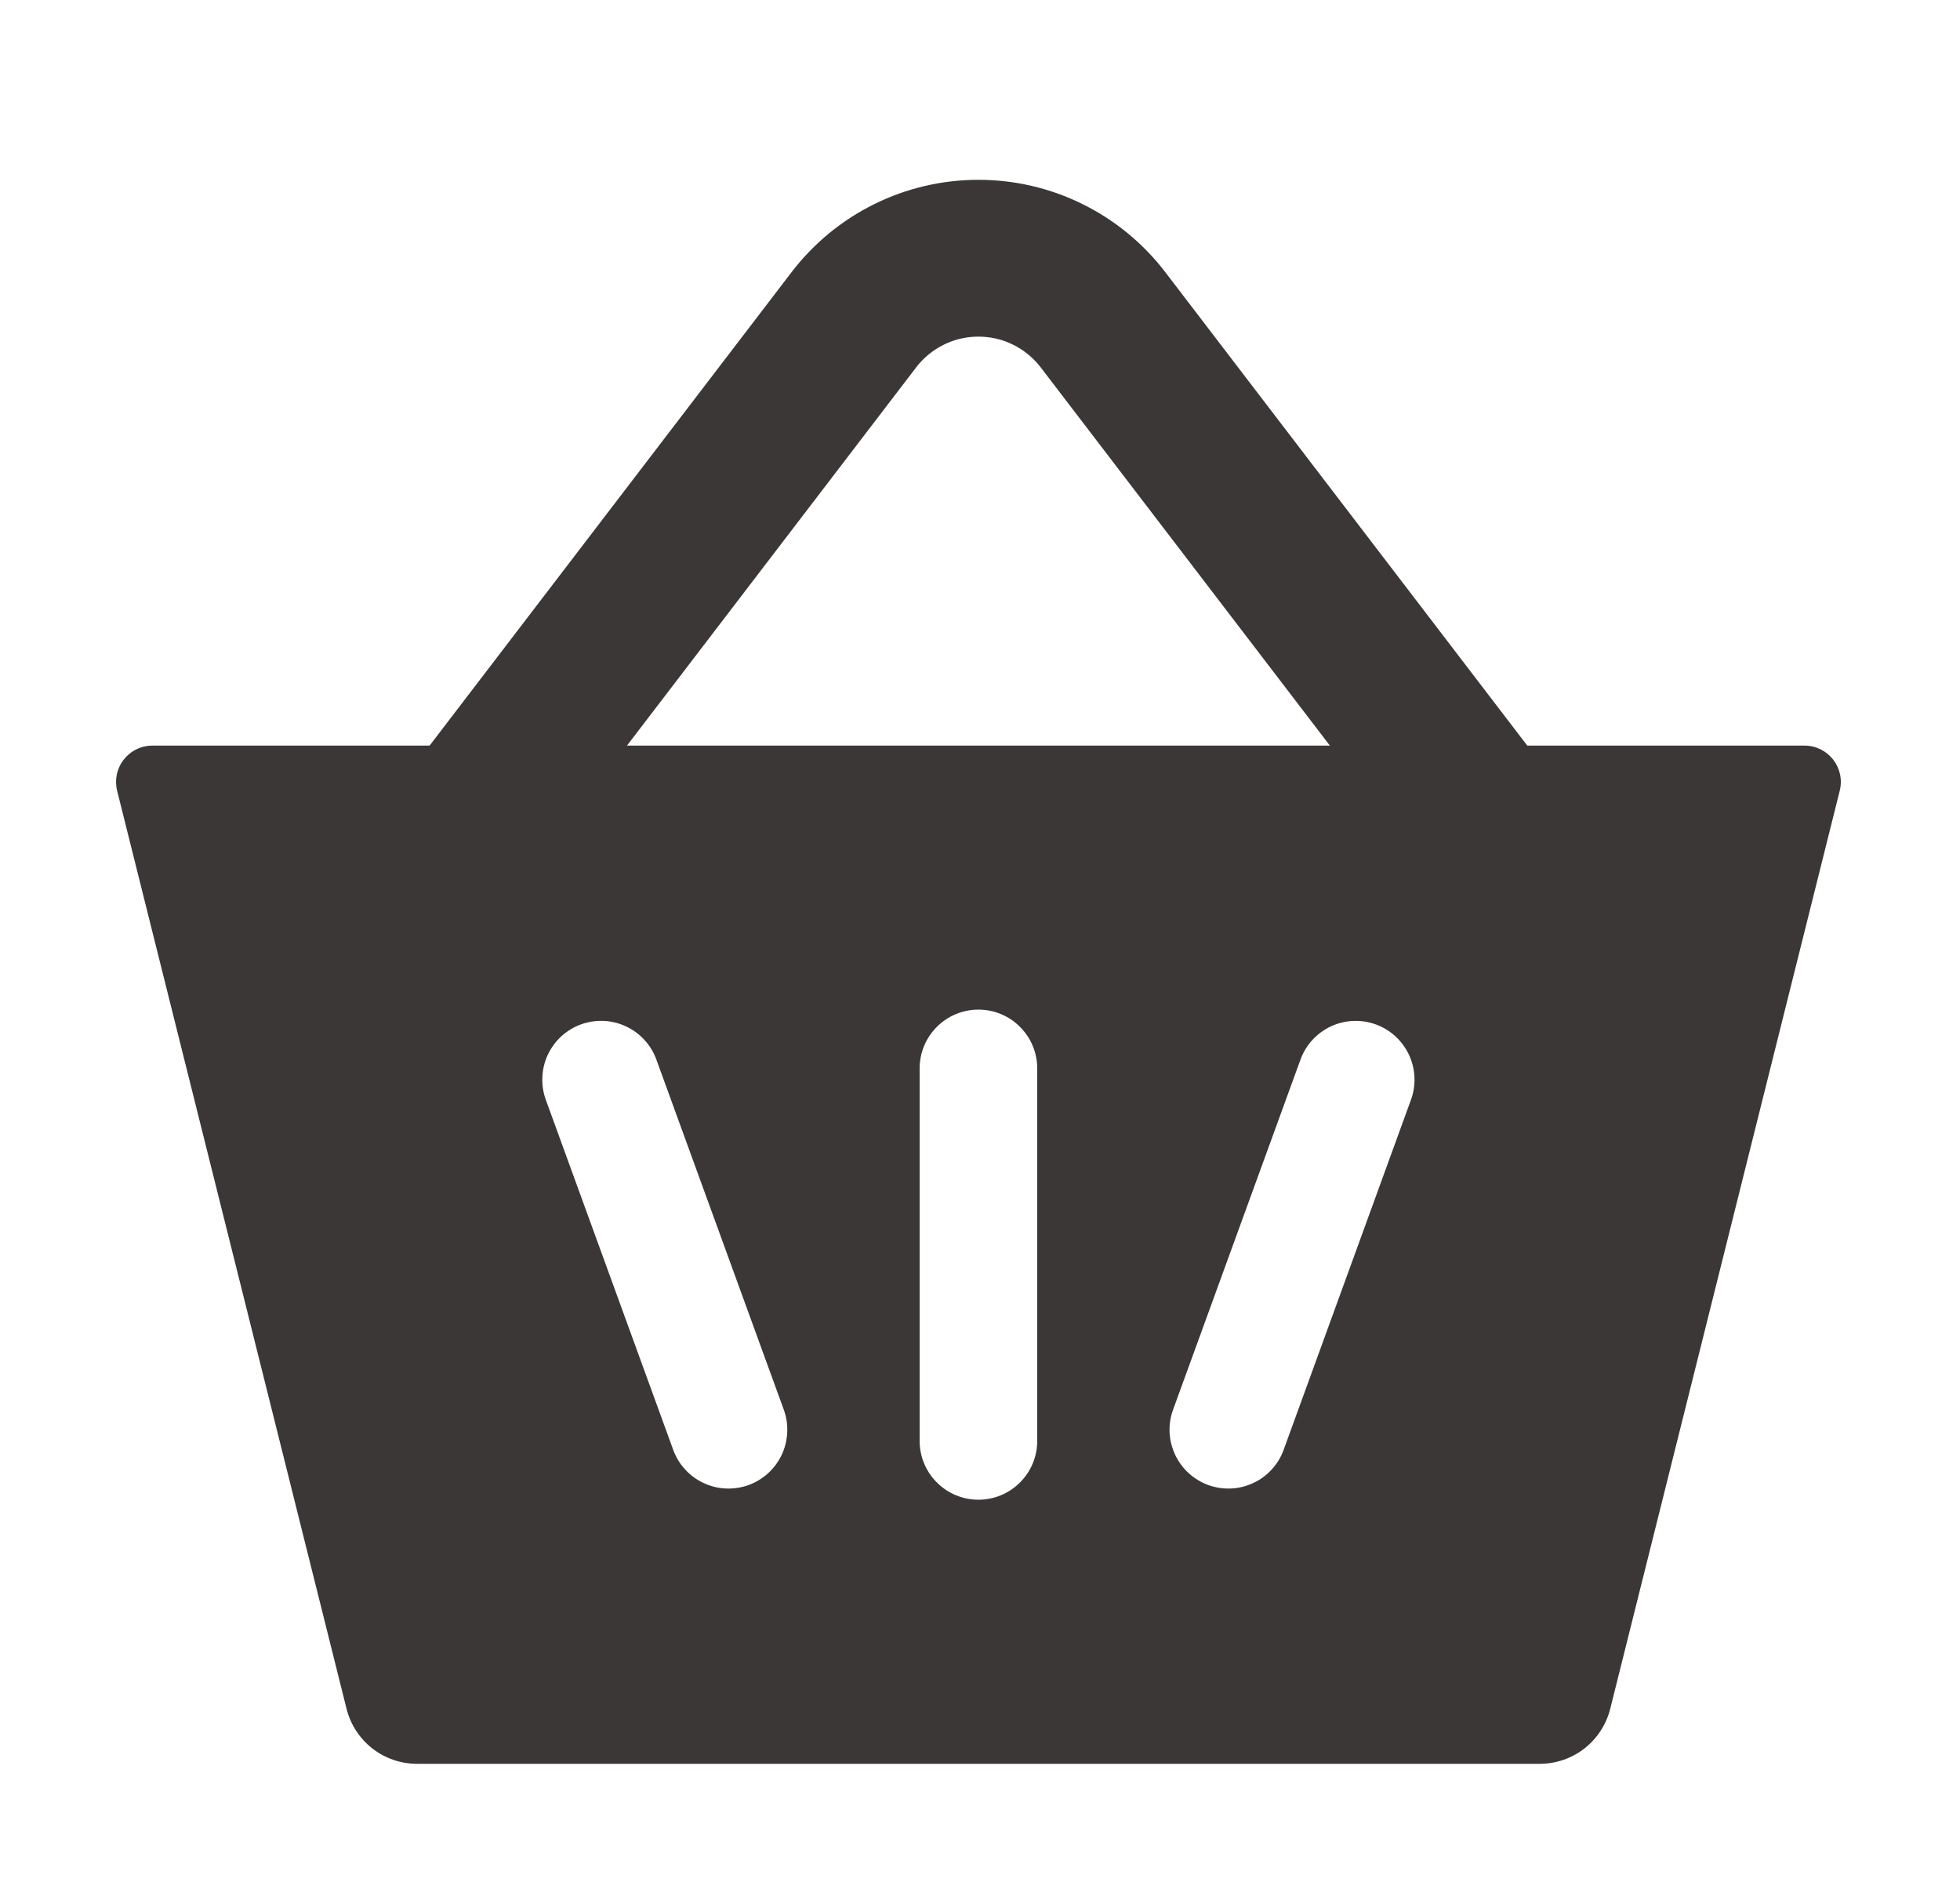 <svg width="25" height="24" viewBox="0 0 25 24" fill="none" xmlns="http://www.w3.org/2000/svg">
<path fill-rule="evenodd" clip-rule="evenodd" d="M1.494 10.084C1.477 10.016 1.476 9.944 1.49 9.875C1.505 9.806 1.535 9.742 1.579 9.686C1.622 9.631 1.677 9.586 1.741 9.555C1.804 9.524 1.874 9.508 1.944 9.508H23.016C23.318 9.508 23.539 9.791 23.466 10.084L20.539 21.79C20.489 21.991 20.373 22.169 20.21 22.297C20.047 22.424 19.846 22.493 19.639 22.493H5.32C5.113 22.493 4.912 22.424 4.749 22.297C4.586 22.169 4.47 21.991 4.42 21.79L1.494 10.084ZM13.23 13.625C13.23 13.426 13.151 13.235 13.01 13.095C12.87 12.954 12.679 12.875 12.48 12.875C12.281 12.875 12.09 12.954 11.95 13.095C11.809 13.235 11.73 13.426 11.73 13.625V18.375C11.73 18.574 11.809 18.765 11.95 18.905C12.09 19.046 12.281 19.125 12.48 19.125C12.679 19.125 12.87 19.046 13.01 18.905C13.151 18.765 13.23 18.574 13.23 18.375V13.625ZM17.549 13.064C17.736 13.132 17.888 13.272 17.972 13.452C18.056 13.632 18.065 13.838 17.997 14.025L16.373 18.489C16.339 18.582 16.288 18.667 16.221 18.739C16.155 18.812 16.074 18.871 15.985 18.912C15.896 18.954 15.799 18.978 15.701 18.982C15.602 18.986 15.504 18.971 15.412 18.938C15.319 18.904 15.234 18.852 15.161 18.786C15.089 18.719 15.03 18.639 14.988 18.55C14.947 18.46 14.923 18.364 14.918 18.265C14.914 18.167 14.929 18.069 14.963 17.976L16.588 13.512C16.656 13.325 16.795 13.174 16.975 13.089C17.155 13.005 17.362 12.996 17.549 13.064ZM8.372 13.512C8.338 13.419 8.287 13.334 8.22 13.262C8.154 13.189 8.073 13.13 7.984 13.089C7.895 13.047 7.798 13.023 7.7 13.019C7.601 13.015 7.503 13.03 7.411 13.063C7.318 13.097 7.233 13.149 7.16 13.215C7.088 13.282 7.029 13.362 6.987 13.451C6.945 13.541 6.922 13.637 6.918 13.736C6.913 13.834 6.928 13.932 6.962 14.025L8.587 18.489C8.621 18.582 8.672 18.667 8.739 18.739C8.805 18.812 8.886 18.871 8.975 18.912C9.064 18.954 9.161 18.978 9.259 18.982C9.358 18.986 9.456 18.971 9.549 18.938C9.641 18.904 9.726 18.852 9.799 18.786C9.871 18.719 9.93 18.639 9.972 18.55C10.014 18.46 10.037 18.364 10.041 18.265C10.046 18.167 10.031 18.069 9.997 17.976L8.372 13.512Z" fill="#3C3737"/>
<path d="M18.98 10.5L14.069 4.078C13.882 3.834 13.642 3.636 13.366 3.5C13.091 3.363 12.787 3.293 12.48 3.293C12.173 3.293 11.869 3.363 11.594 3.5C11.318 3.636 11.078 3.834 10.891 4.078L5.98 10.5" stroke="#3C3737" stroke-width="2" stroke-linecap="round" stroke-linejoin="round"/>
</svg>
